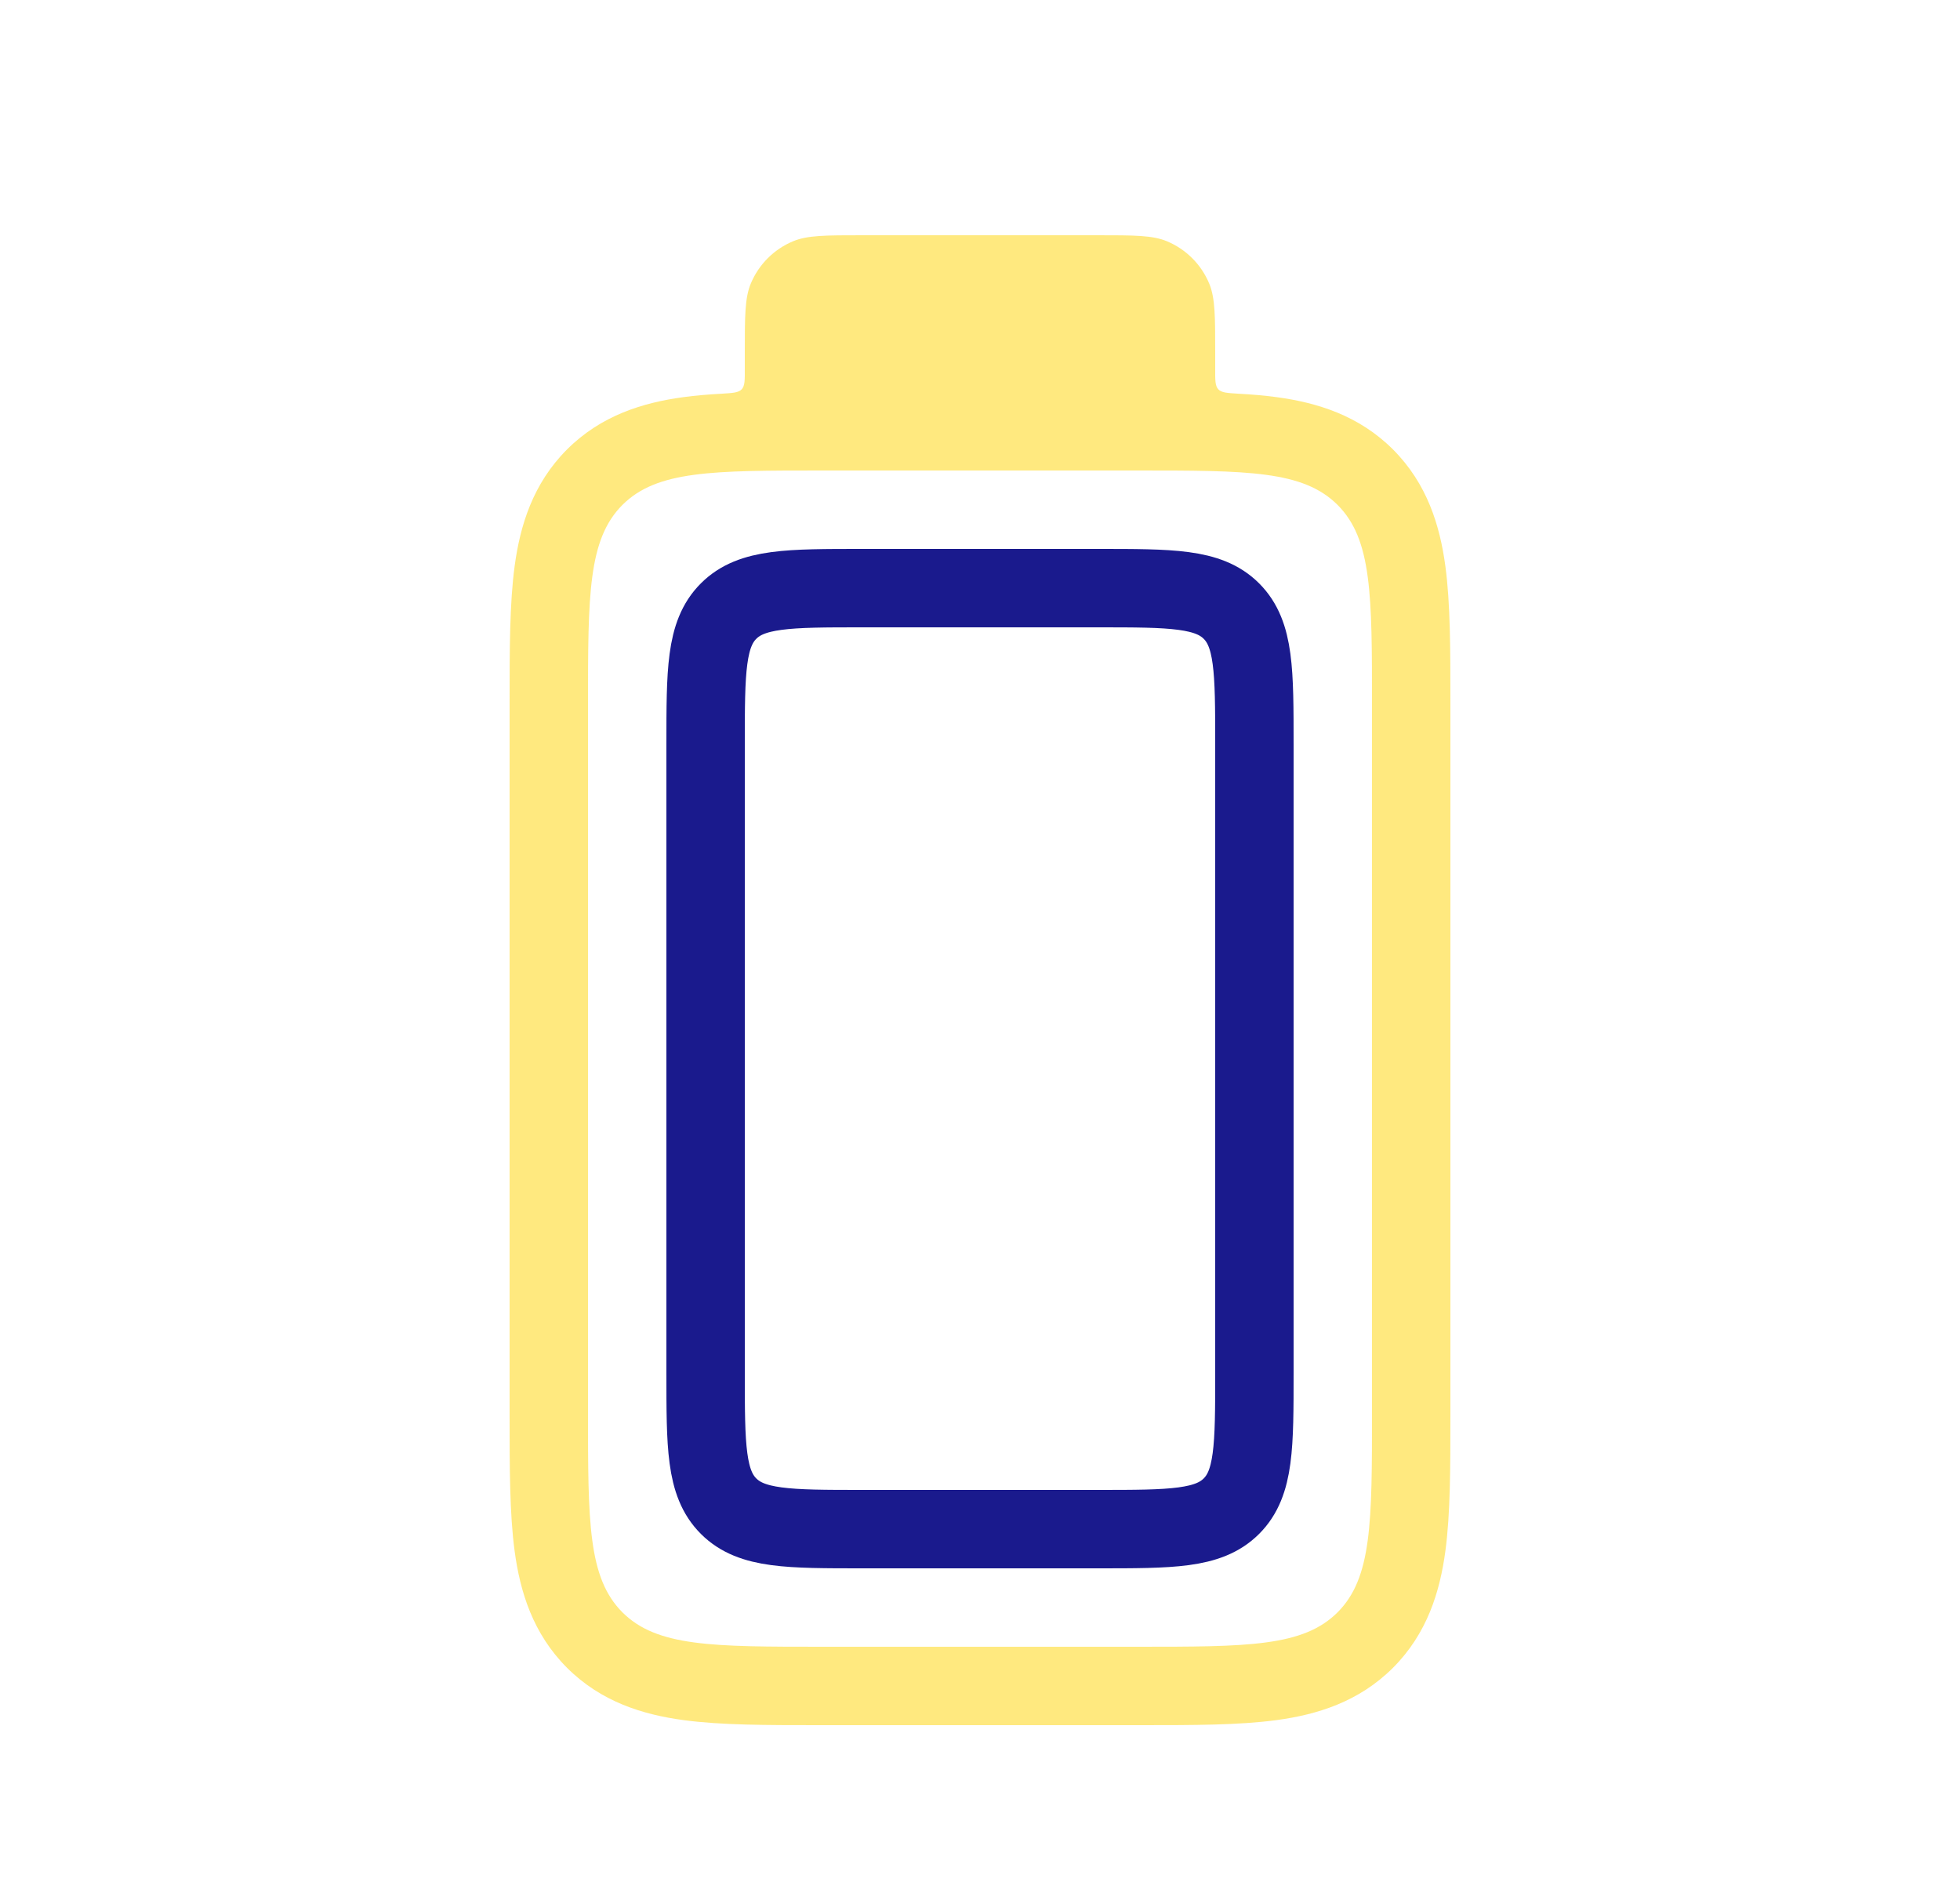 <svg width="25" height="24" viewBox="0 0 25 24" fill="none" xmlns="http://www.w3.org/2000/svg">
<path d="M9 9.5C9 8.557 9 8.086 9.293 7.793C9.586 7.5 10.057 7.5 11 7.5H14C14.943 7.5 15.414 7.5 15.707 7.793C16 8.086 16 8.557 16 9.5V17.5C16 18.443 16 18.914 15.707 19.207C15.414 19.5 14.943 19.5 14 19.5H11C10.057 19.5 9.586 19.5 9.293 19.207C9 18.914 9 18.443 9 17.5V9.5Z" stroke="#1A1A8D"/>
<path fill-rule="evenodd" clip-rule="evenodd" d="M9.576 3.617C9.5 3.801 9.5 4.034 9.5 4.5C9.5 4.572 9.5 4.639 9.5 4.7C9.501 4.848 9.501 4.921 9.46 4.965C9.419 5.008 9.346 5.012 9.2 5.021C9.03 5.03 8.87 5.044 8.721 5.064C8.201 5.134 7.669 5.296 7.232 5.732C6.796 6.169 6.634 6.701 6.564 7.221C6.5 7.697 6.5 8.284 6.5 8.938L6.5 9V18L6.5 18.062C6.5 18.716 6.5 19.303 6.564 19.779C6.634 20.299 6.796 20.831 7.232 21.268C7.669 21.704 8.201 21.866 8.721 21.936C9.197 22 9.784 22 10.438 22L10.5 22H14.5L14.562 22C15.216 22 15.803 22 16.279 21.936C16.799 21.866 17.331 21.704 17.768 21.268C18.204 20.831 18.366 20.299 18.436 19.779C18.5 19.303 18.5 18.716 18.5 18.062L18.5 18V9L18.5 8.938C18.5 8.284 18.5 7.697 18.436 7.221C18.366 6.701 18.204 6.169 17.768 5.732C17.331 5.296 16.799 5.134 16.279 5.064C16.13 5.044 15.97 5.03 15.8 5.021C15.654 5.012 15.581 5.008 15.54 4.965C15.499 4.921 15.499 4.848 15.5 4.7C15.5 4.639 15.5 4.572 15.5 4.5C15.5 4.034 15.5 3.801 15.424 3.617C15.322 3.372 15.128 3.178 14.883 3.076C14.699 3 14.466 3 14 3H11C10.534 3 10.301 3 10.117 3.076C9.872 3.178 9.678 3.372 9.576 3.617ZM11 6H10.5C9.086 6 8.379 6 7.939 6.439C7.5 6.879 7.5 7.586 7.5 9V18C7.5 19.414 7.5 20.121 7.939 20.561C8.379 21 9.086 21 10.5 21H14.5C15.914 21 16.621 21 17.061 20.561C17.5 20.121 17.5 19.414 17.5 18V9C17.5 7.586 17.5 6.879 17.061 6.439C16.621 6 15.914 6 14.5 6H14H11Z" fill="#FFD400" fill-opacity="0.5"/>
</svg>
